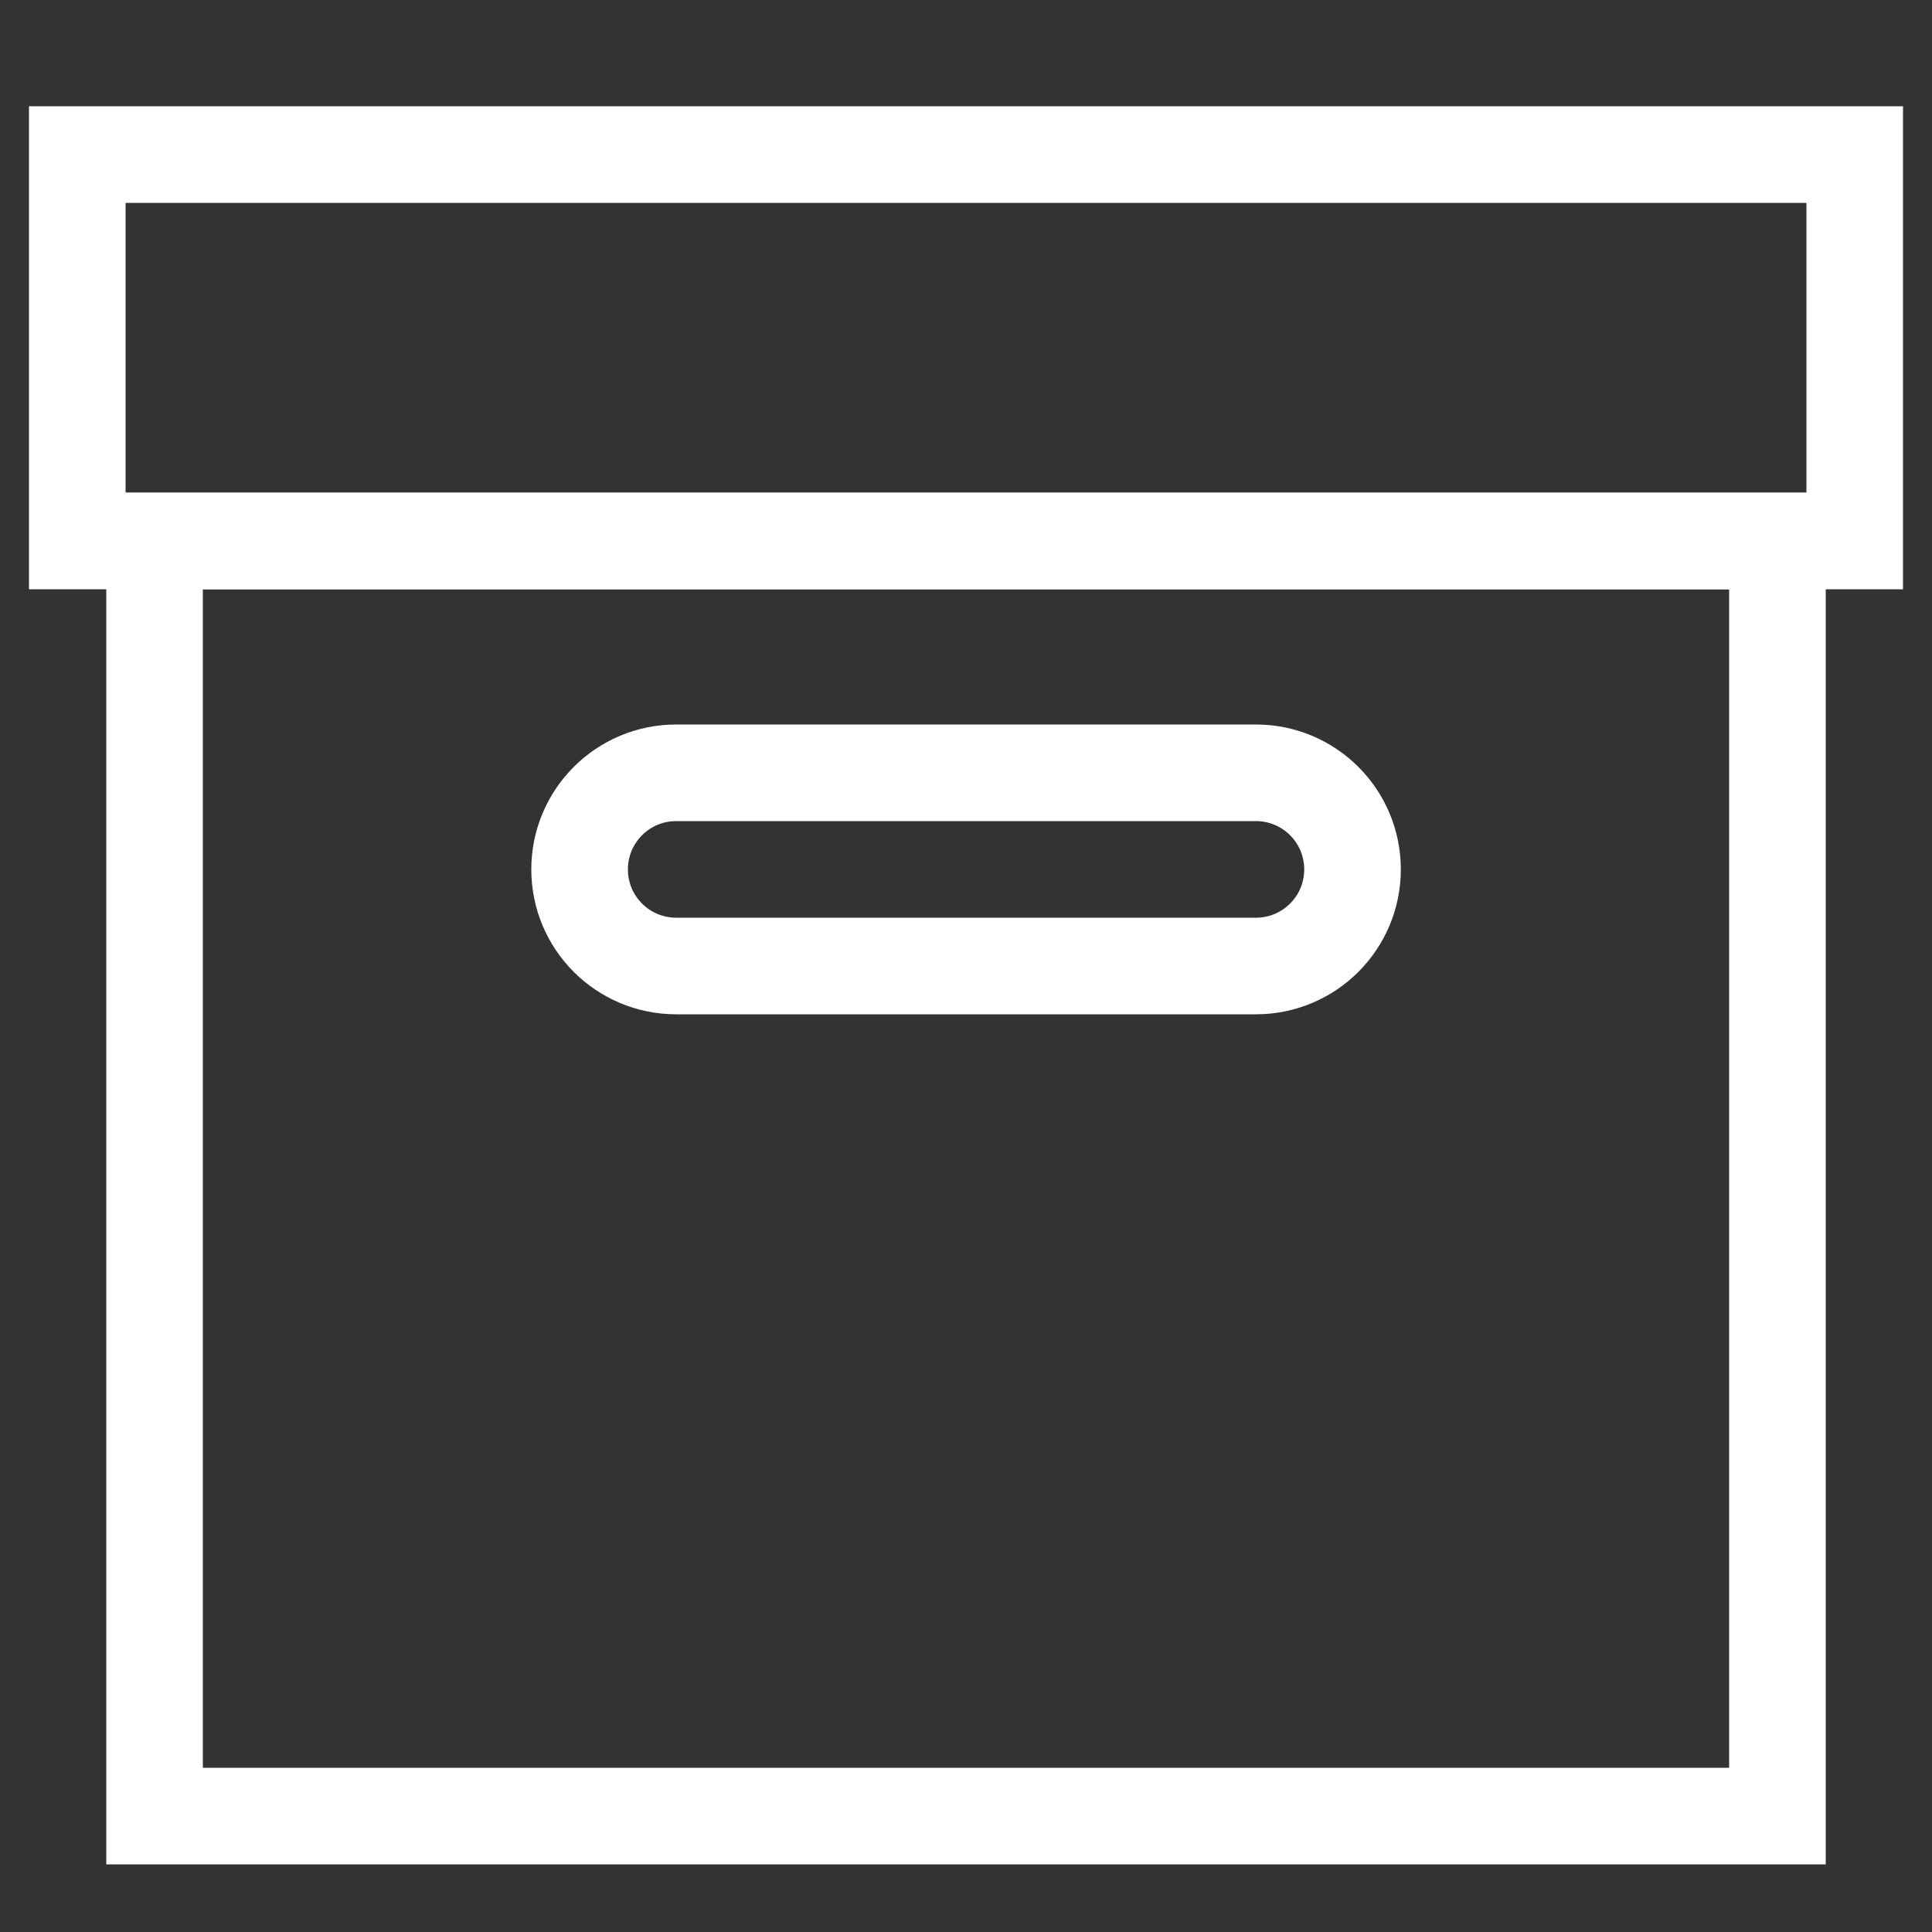 <svg width="16" height="16" viewBox="0 0 16 16" fill="none" xmlns="http://www.w3.org/2000/svg">
<rect x="0" y="0" width="16" height="16" fill="#333333" stroke="none"/>
<g clip-path="url(#clip0_46_41)">
<path d="M15.36 1.28H0.64V4.48H15.36V1.28Z" stroke="white" stroke-width="0.8" stroke-miterlimit="10" stroke-linecap="round"/>
<path d="M1.28 4.48V15.04H14.72V4.48H1.28ZM10.401 8H5.6C5.158 8 4.8 7.642 4.8 7.2C4.8 6.758 5.158 6.4 5.6 6.4H10.401C10.843 6.4 11.201 6.758 11.201 7.2C11.201 7.642 10.843 8 10.401 8Z" stroke="white" stroke-width="0.8" stroke-miterlimit="10" stroke-linecap="round"/>
</g>
<defs>
<clipPath id="clip0_46_41">
<rect width="16" height="16" fill="white"/>
</clipPath>
</defs>
</svg>
